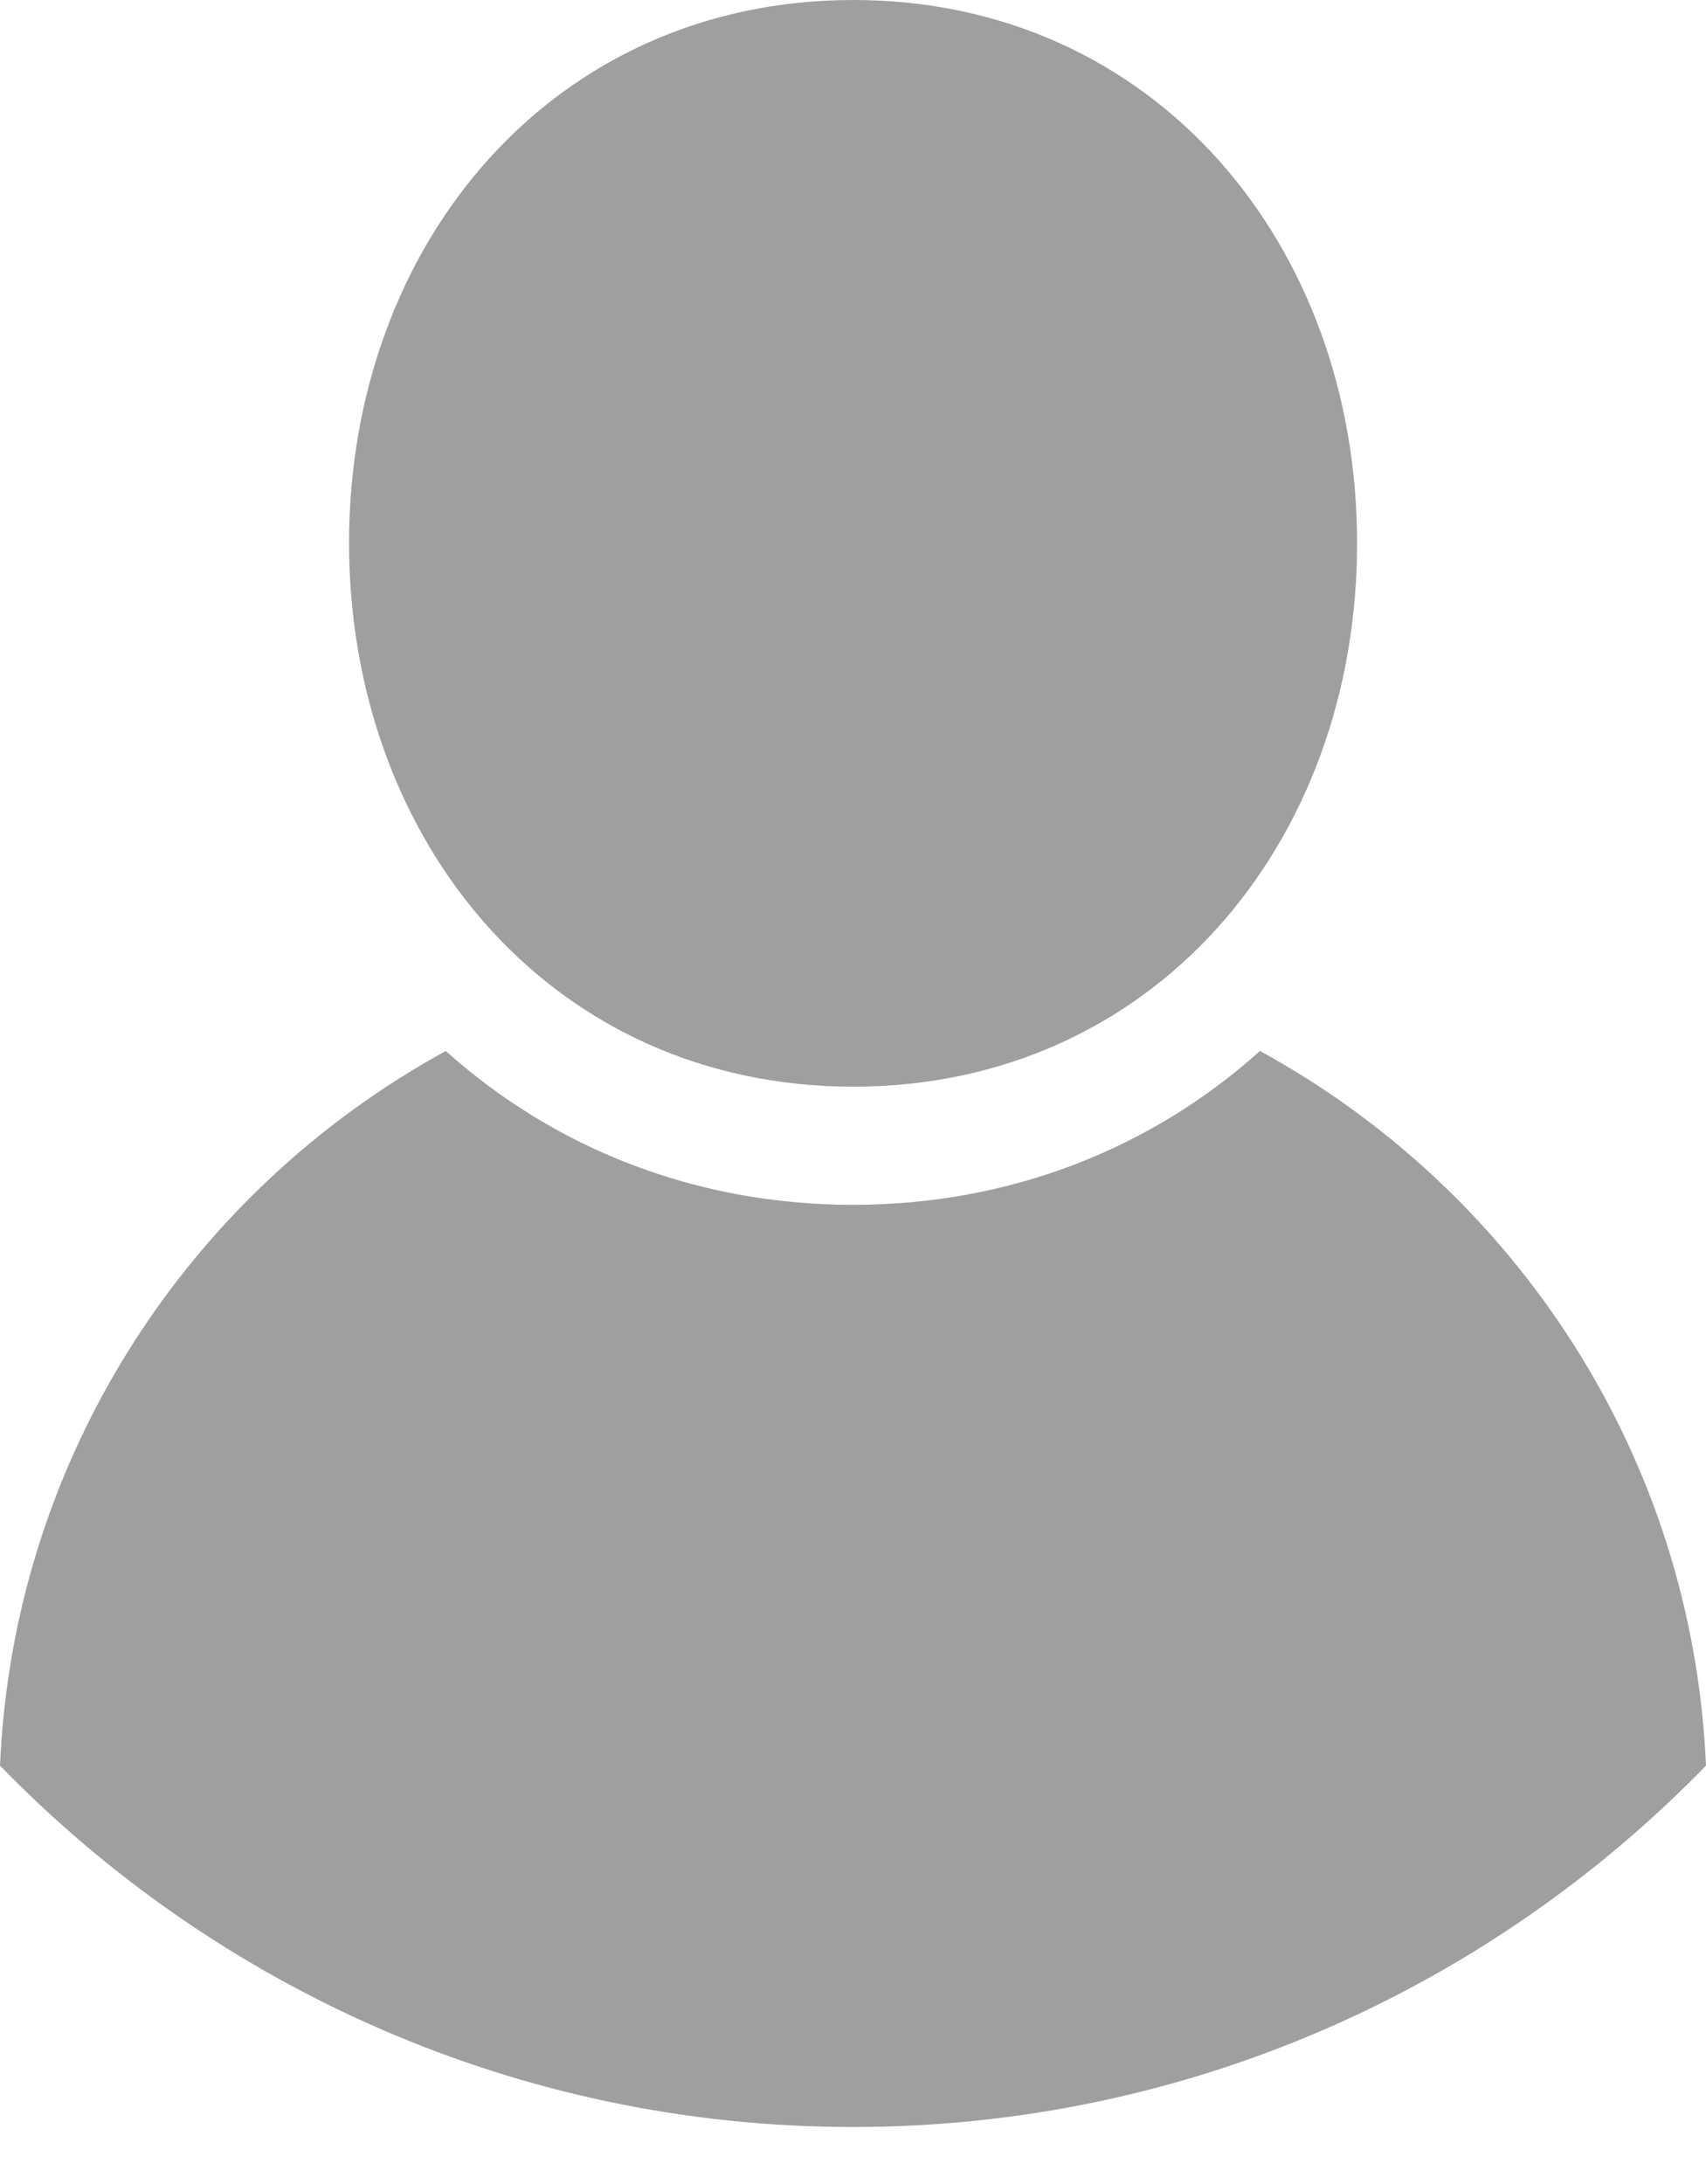 <svg width="25" height="32" viewBox="0 0 25 32" fill="none" xmlns="http://www.w3.org/2000/svg">
<path d="M12.504 15.922C16.901 15.922 19.887 12.358 19.887 7.961C19.887 3.564 16.901 0 12.504 0C8.106 0 5.115 3.564 5.115 7.961C5.12 12.358 8.106 15.922 12.504 15.922Z" fill="#9F9F9F"/>
<path d="M18.464 15.399C16.888 16.815 14.822 17.653 12.5 17.653C10.178 17.653 8.112 16.815 6.532 15.399C2.785 17.451 0.197 21.345 0 25.87C3.17 29.131 7.604 31.165 12.5 31.165C17.396 31.165 21.83 29.131 25 25.87C24.803 21.345 22.215 17.451 18.464 15.399Z" fill="#9F9F9F"/>
</svg>

